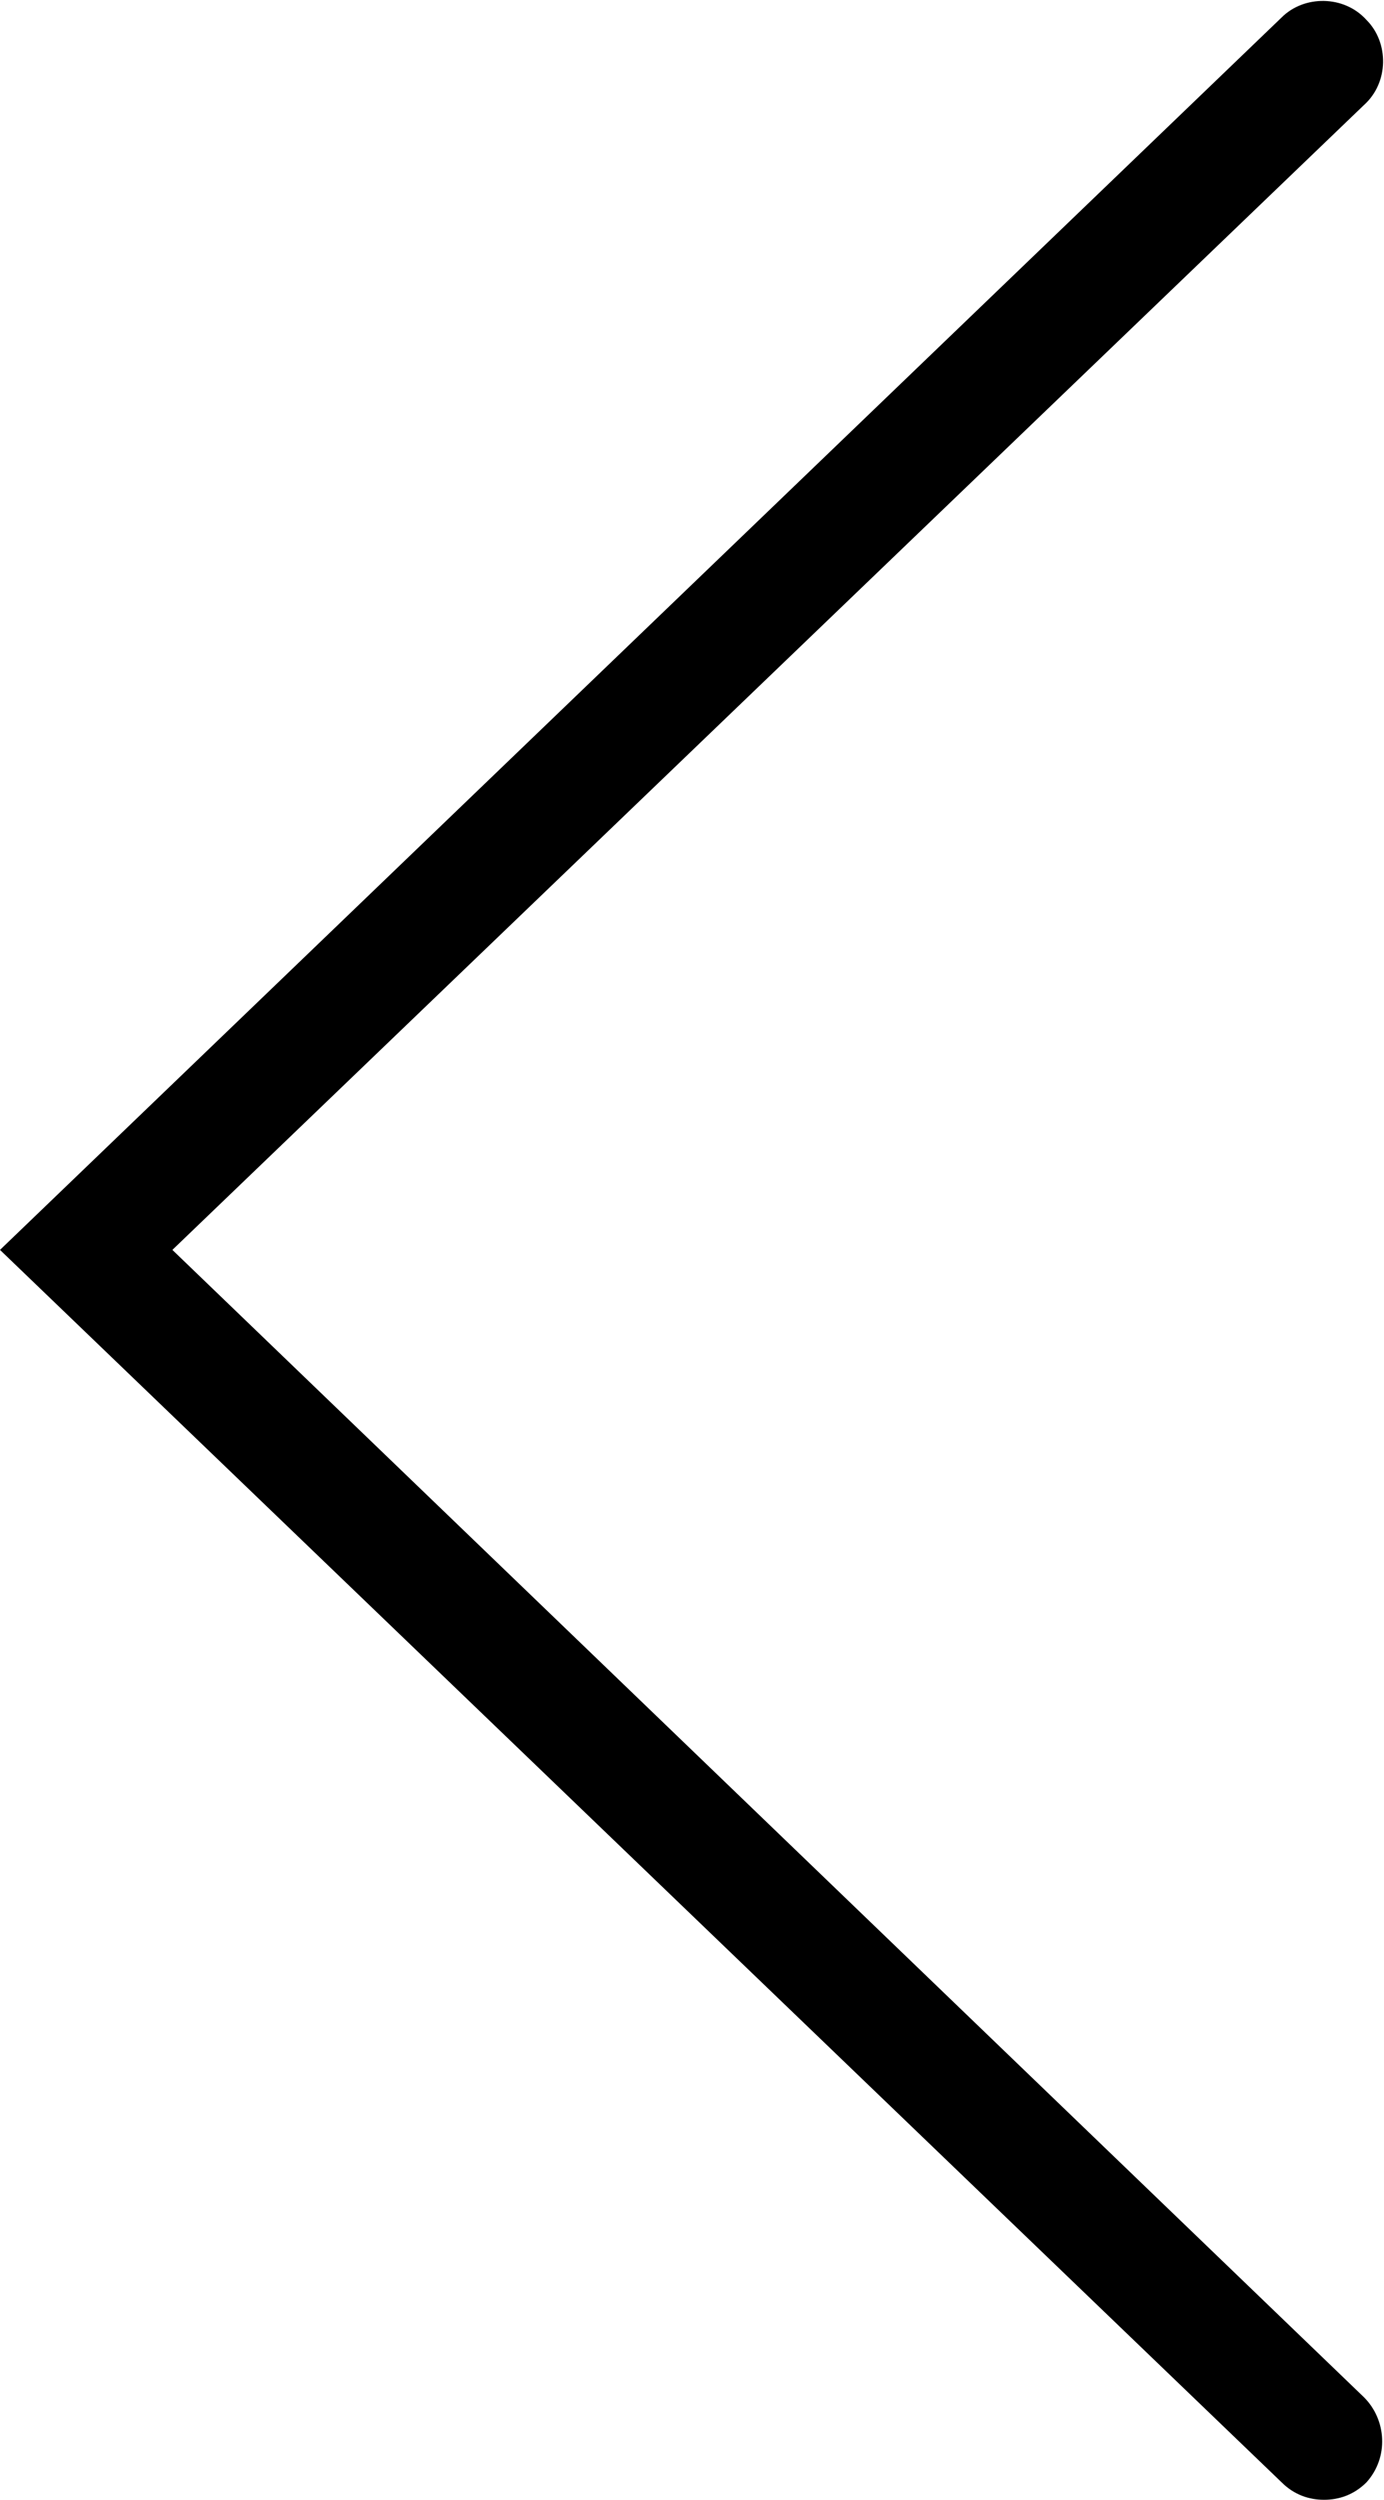 <?xml version="1.0" encoding="utf-8"?>
<!-- Generator: Adobe Illustrator 20.1.0, SVG Export Plug-In . SVG Version: 6.00 Build 0)  -->
<svg version="1.1" id="Layer_1" xmlns="http://www.w3.org/2000/svg" xmlns:xlink="http://www.w3.org/1999/xlink" x="0px" y="0px"
	 viewBox="0 0 55.4 100" style="enable-background:new 0 0 55.4 100;" xml:space="preserve">
<path d="M53,100c-0.6,0-1.2-0.2-1.7-0.7L0,50L51.3,0.7c0.9-0.9,2.5-0.9,3.4,0.1c0.9,0.9,0.9,2.5-0.1,3.4L6.9,50l47.7,45.9
	c0.9,0.9,1,2.4,0.1,3.4C54.2,99.8,53.6,100,53,100z"/>
</svg>
